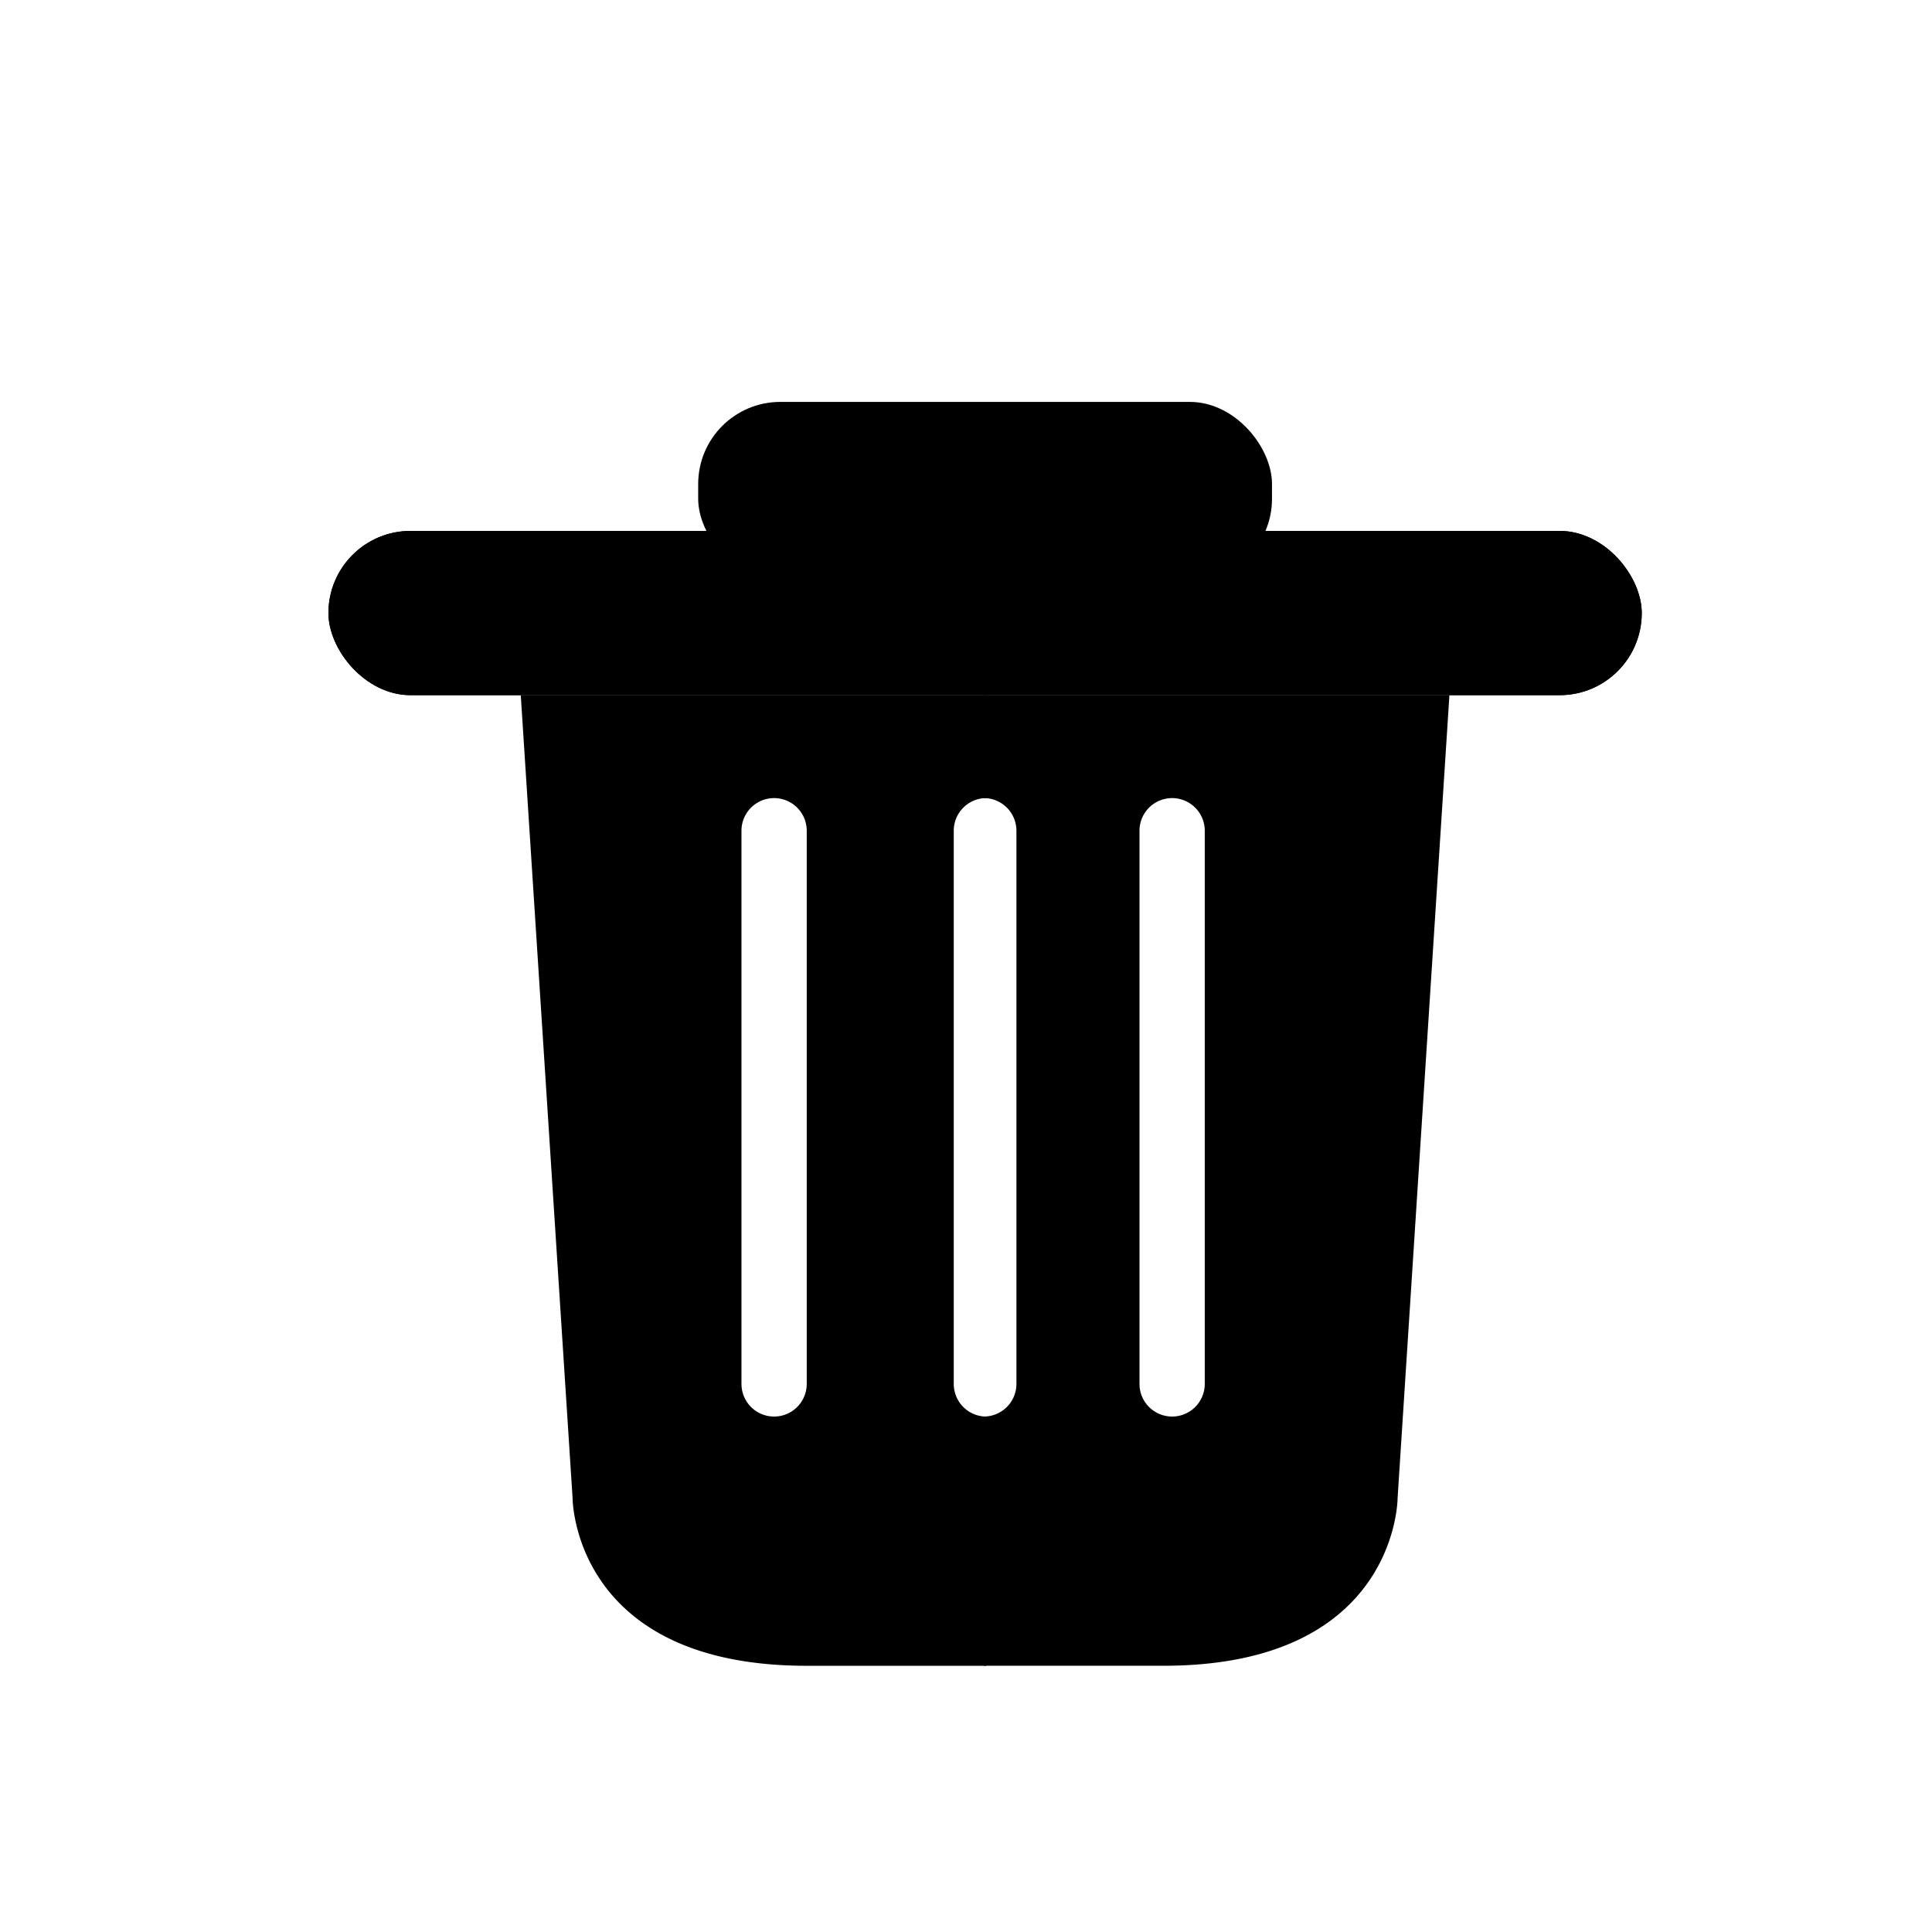 <svg xmlns="http://www.w3.org/2000/svg" viewBox="0 0 1480 1480"><defs><style>.cls-1{fill:none;}</style></defs><g id="Excluir2"><path d="M753.63,532.53v78.84a25,25,0,0,1,25,25v423.76a25,25,0,0,1-25,25v190.92H891.25c179.53,0,179.38-128.54,179.38-128.54l39.69-615ZM922.9,1060.14a25,25,0,0,1-25,25h0a25,25,0,0,1-25-25V636.38a25,25,0,0,1,25-25h0a25,25,0,0,1,25,25Z"/><path d="M755.63,611.37V532.53H398.93l39.69,615s-.15,128.54,179.38,128.54H755.62V1085.16a25,25,0,0,1-25-25V636.38A25,25,0,0,1,755.63,611.37ZM618,1060.14a25,25,0,0,1-25,25h0a25,25,0,0,1-25-25V636.38a25,25,0,0,1,25-25h0a25,25,0,0,1,25,25Z"/><rect x="251.59" y="406.7" width="1006.07" height="125.83" rx="62.91"/><rect x="251.59" y="406.7" width="1006.07" height="125.83" rx="62.91"/><rect x="534.84" y="307.88" width="439.57" height="137.12" rx="62.91"/><path class="cls-1" d="M617,636.38v423.76a25,25,0,0,1-25,25h0a25,25,0,0,1-25-25V636.38a25,25,0,0,1,25-25h0A25,25,0,0,1,617,636.38Z"/><path class="cls-1" d="M743.82,14.07c-399,0-722.46,323.46-722.46,722.46S344.82,1459,743.82,1459s722.46-323.46,722.46-722.46S1142.82,14.07,743.82,14.07ZM923.9,1060.14a25,25,0,0,1-25,25h0a25,25,0,0,1-25-25V636.38a25,25,0,0,1,25-25h0a25,25,0,0,1,25,25Zm-306.9,0a25,25,0,0,1-25,25h0a25,25,0,0,1-25-25V636.38a25,25,0,0,1,25-25h0a25,25,0,0,1,25,25Zm119.94,17.69a24.93,24.93,0,0,1-7.33-17.69V636.38a25,25,0,0,1,50,0v423.76a25,25,0,0,1-25,25h0A24.89,24.89,0,0,1,736.94,1077.83Z"/><rect class="cls-1" x="873.87" y="611.37" width="50.03" height="473.79" rx="25.01"/><path class="cls-1" d="M779.64,636.38v423.76a25,25,0,0,1-25,25h0a25,25,0,0,1-25-25V636.38a25,25,0,0,1,50,0Z"/></g></svg>